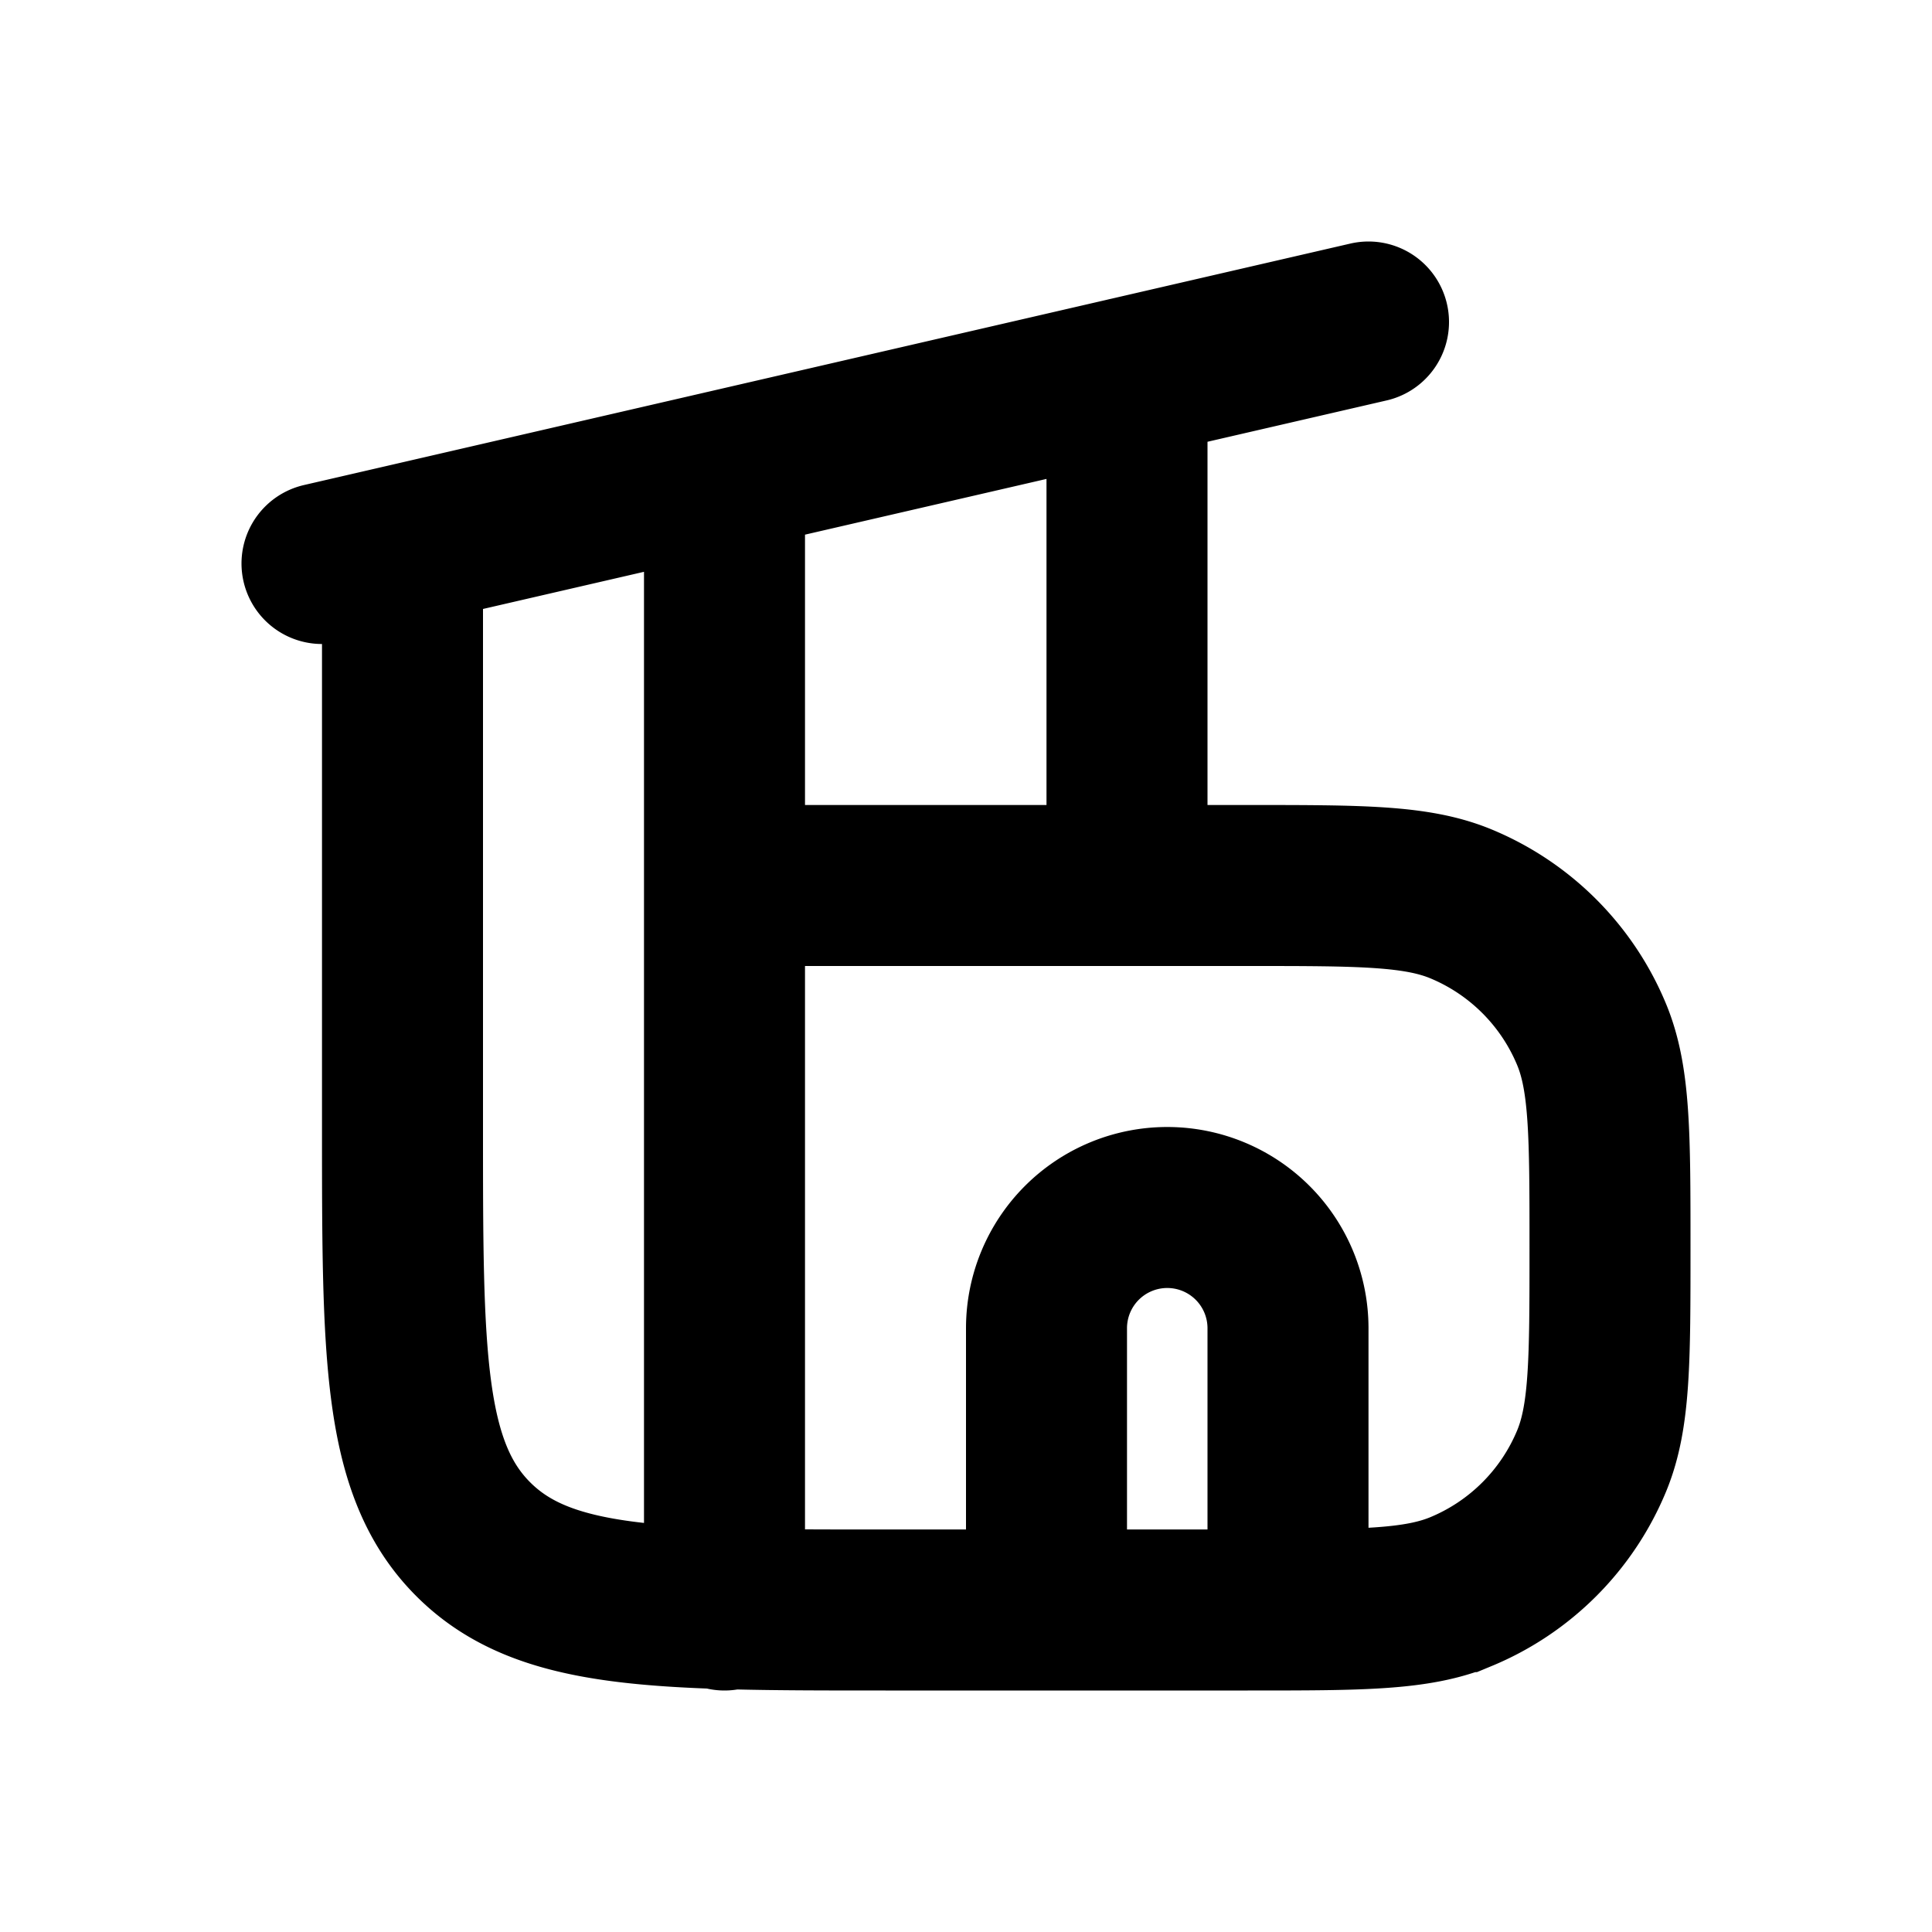 <svg xmlns="http://www.w3.org/2000/svg" width="24" height="24" viewBox="0 0 24 24" fill="none">
    <path stroke="currentColor" stroke-linecap="round" stroke-width="2" d="m4 7 13-3m-3 7V4.692M9 20V5.846M5 6.77V14c0 2.828 0 4.243.879 5.121C6.757 20 8.172 20 11 20h4.5c1.398 0 2.097 0 2.648-.228a3 3 0 0 0 1.624-1.624C20 17.597 20 16.898 20 15.5v0c0-1.398 0-2.097-.228-2.648a3 3 0 0 0-1.624-1.624C17.597 11 16.898 11 15.5 11H9m4 9v-3.5a1.5 1.5 0 0 1 1.5-1.5v0a1.5 1.5 0 0 1 1.5 1.5V20"/>
</svg>